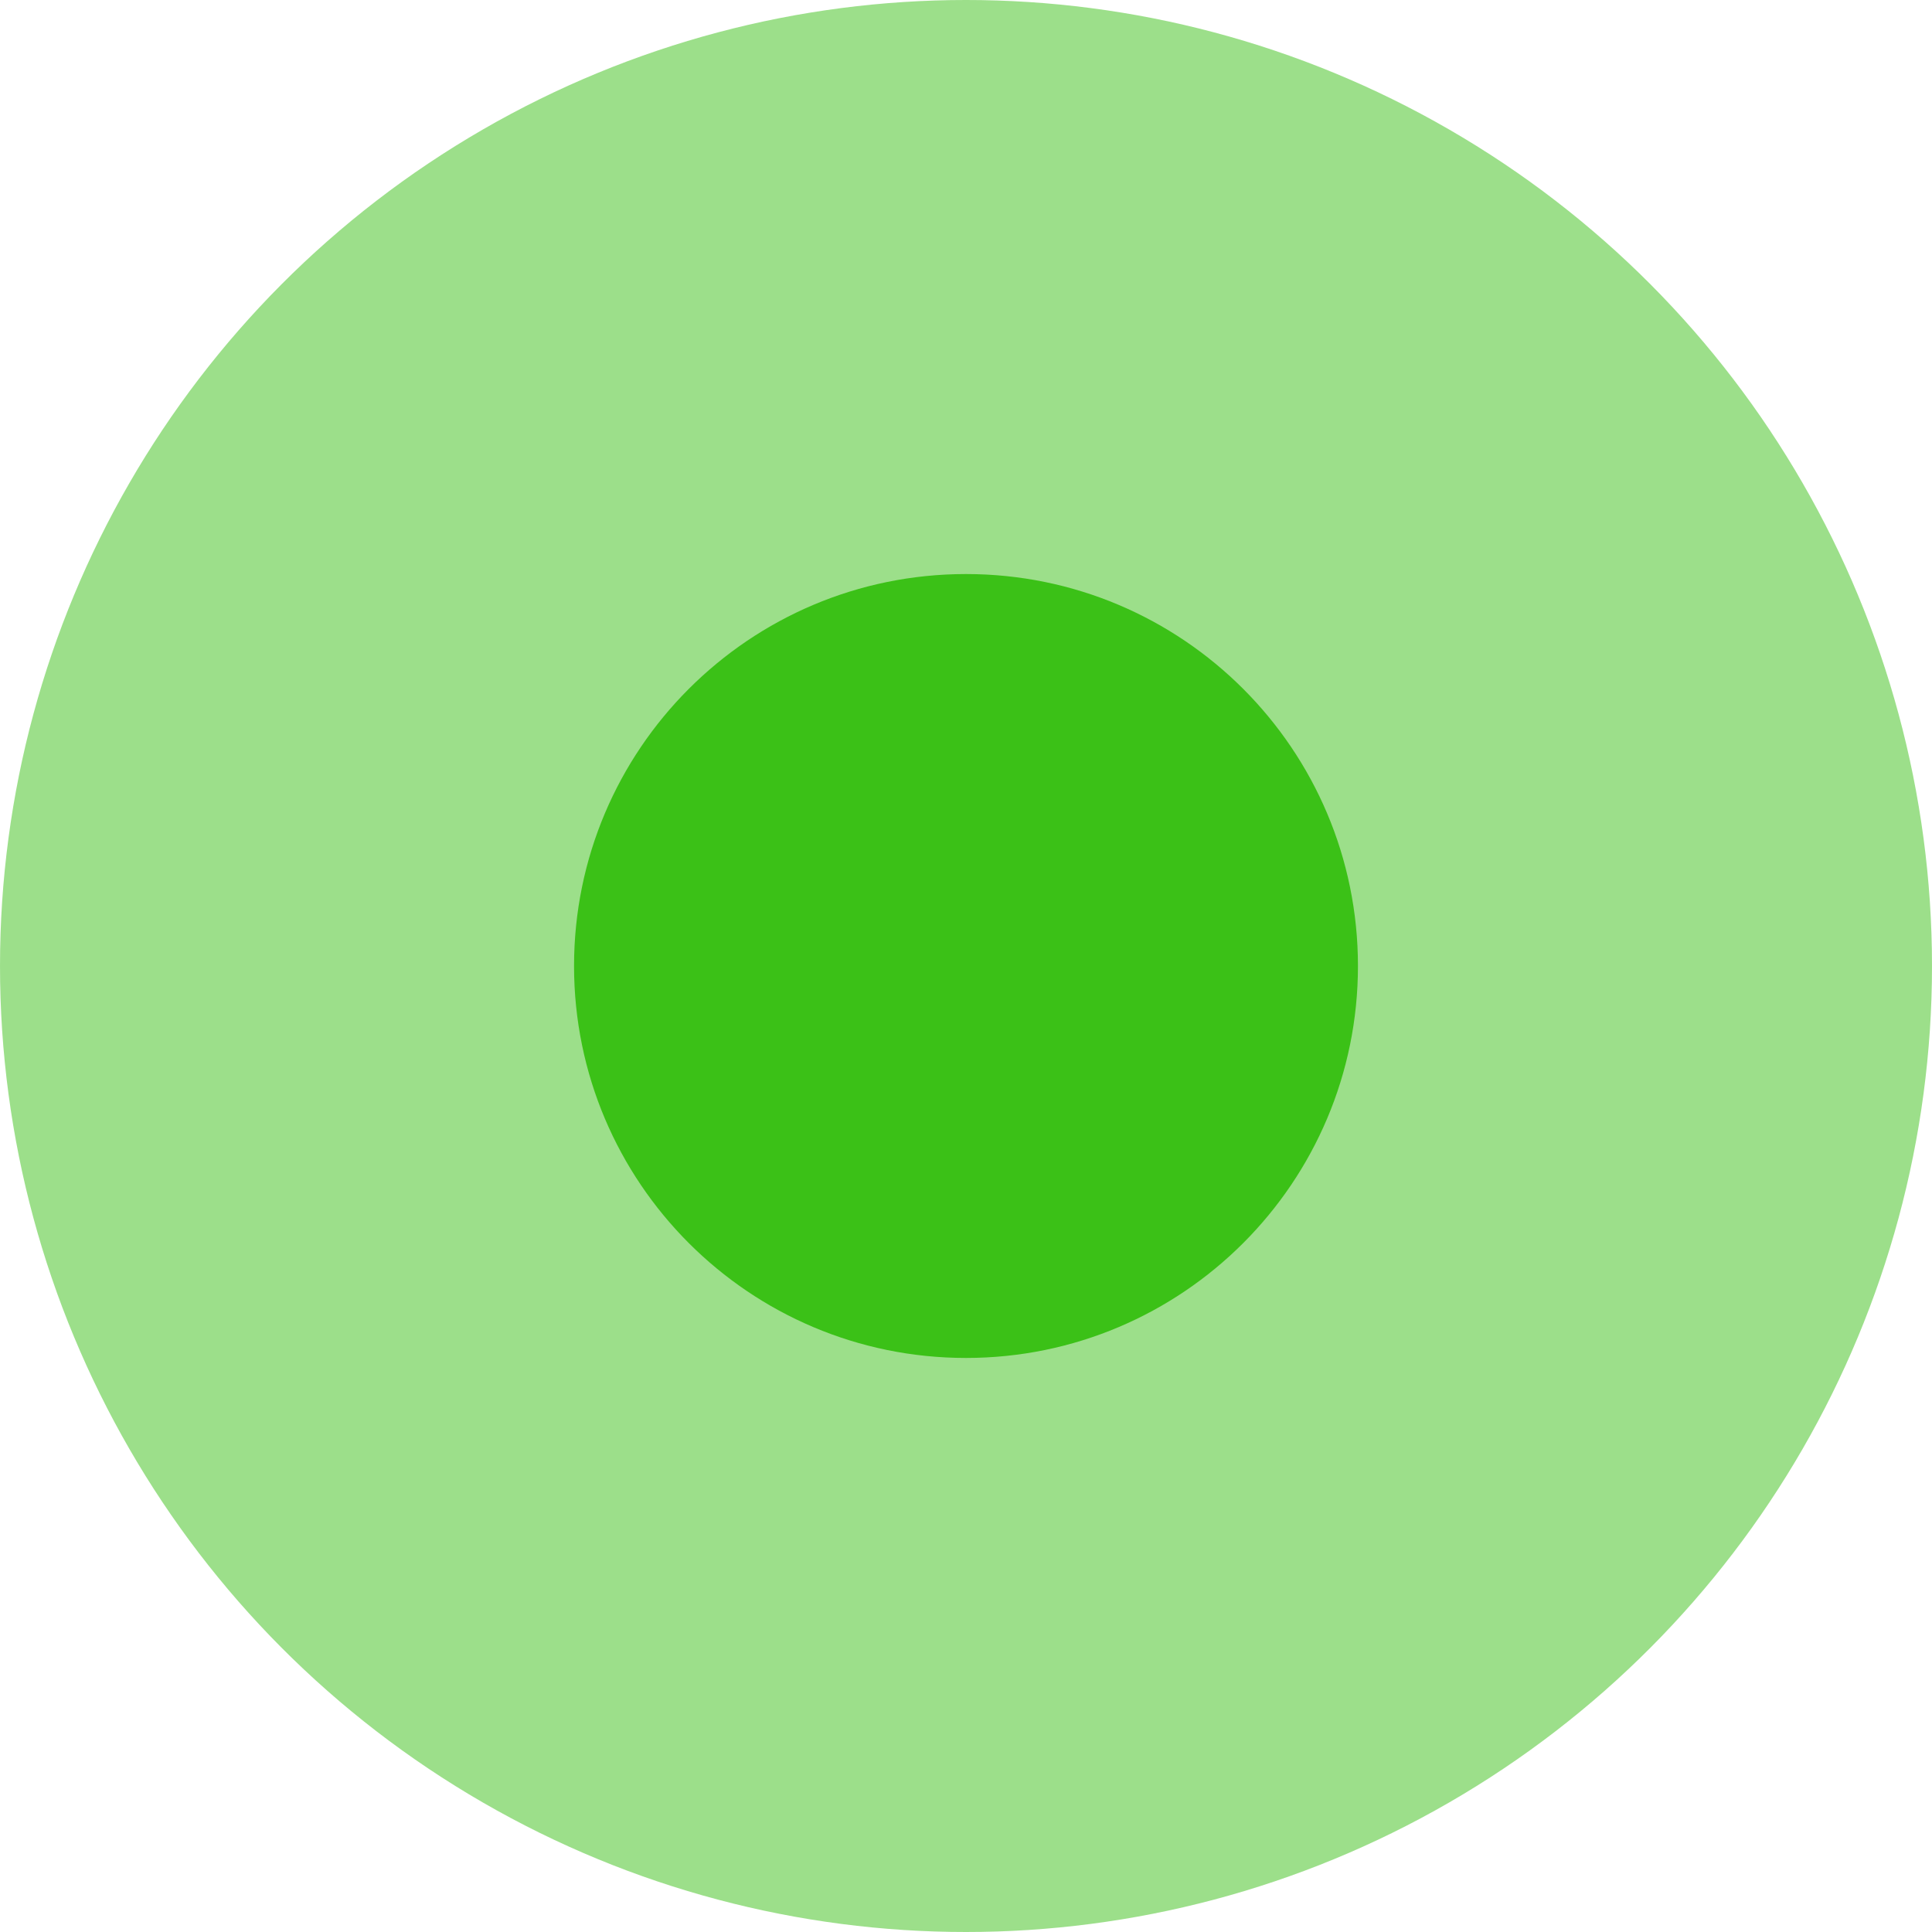 <svg width="16" height="16" viewBox="0 0 16 16" fill="none" xmlns="http://www.w3.org/2000/svg">
<circle cx="8" cy="8" r="8" fill="#3BC117" fill-opacity="0.5"/>
<path d="M11.246 8C11.246 9.792 9.793 11.246 8 11.246C6.207 11.246 4.754 9.792 4.754 8C4.754 6.207 6.207 4.754 8 4.754C9.793 4.754 11.246 6.207 11.246 8Z" fill="#3BC117"/>
</svg>
